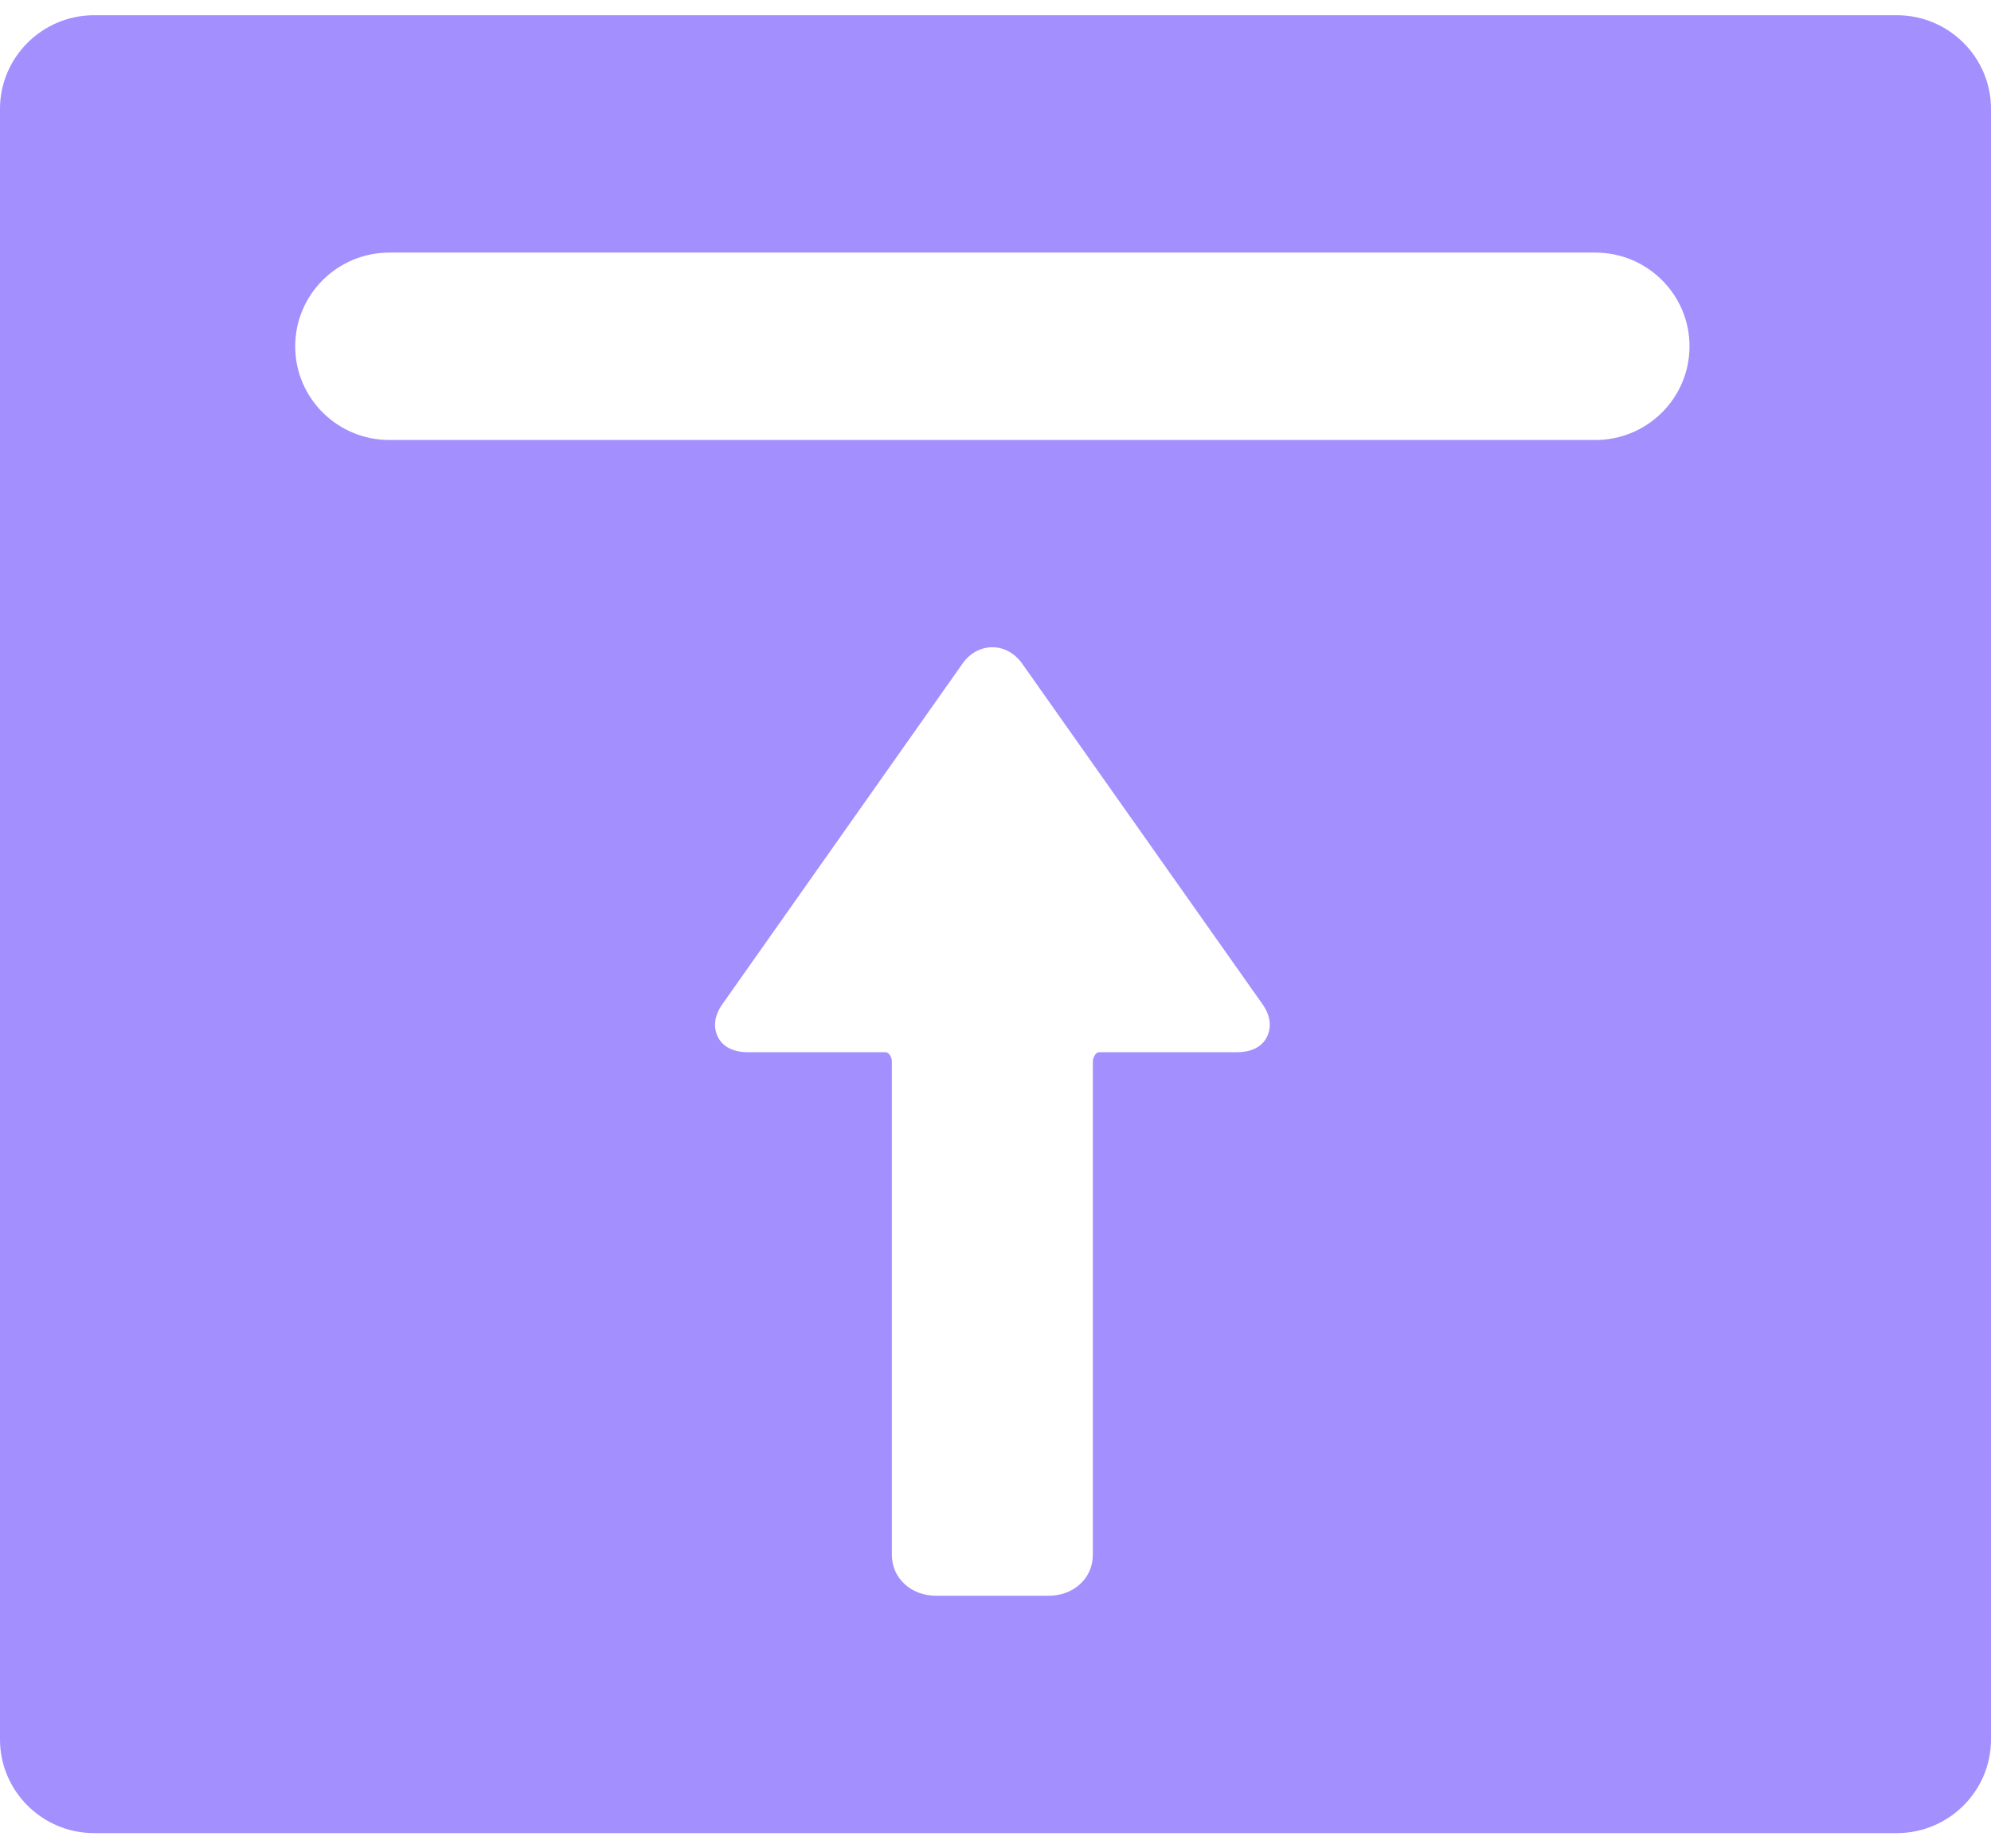 <svg width="56" height="52" viewBox="0 0 56 52" fill="none" xmlns="http://www.w3.org/2000/svg">
<path d="M53.35 0.428H2.65C1.189 0.428 0 1.61 0 3.064V48.936C0 50.39 1.189 51.572 2.65 51.572H53.35C54.811 51.572 56 50.39 56 48.936V3.064C56 1.61 54.811 0.428 53.35 0.428ZM35.626 29.188C35.475 29.476 35.165 29.603 34.776 29.603H30.911C30.816 29.603 30.738 29.76 30.738 29.855V43.741C30.738 44.419 30.18 44.894 29.498 44.894H26.327C25.645 44.894 25.085 44.42 25.085 43.741V29.855C25.085 29.76 25.01 29.603 24.914 29.603H21.05C20.661 29.603 20.351 29.476 20.2 29.188C20.05 28.9 20.092 28.573 20.315 28.255L27.074 18.667C27.281 18.373 27.587 18.209 27.913 18.209C28.24 18.209 28.546 18.38 28.753 18.674L35.511 28.253C35.735 28.571 35.776 28.9 35.626 29.188ZM44.871 12.379H10.953C9.489 12.379 8.303 11.199 8.303 9.743C8.303 8.287 9.489 7.106 10.953 7.106H44.871C46.334 7.106 47.52 8.287 47.52 9.743C47.52 11.199 46.334 12.379 44.871 12.379Z" fill="#A38FFD"/>
</svg>
